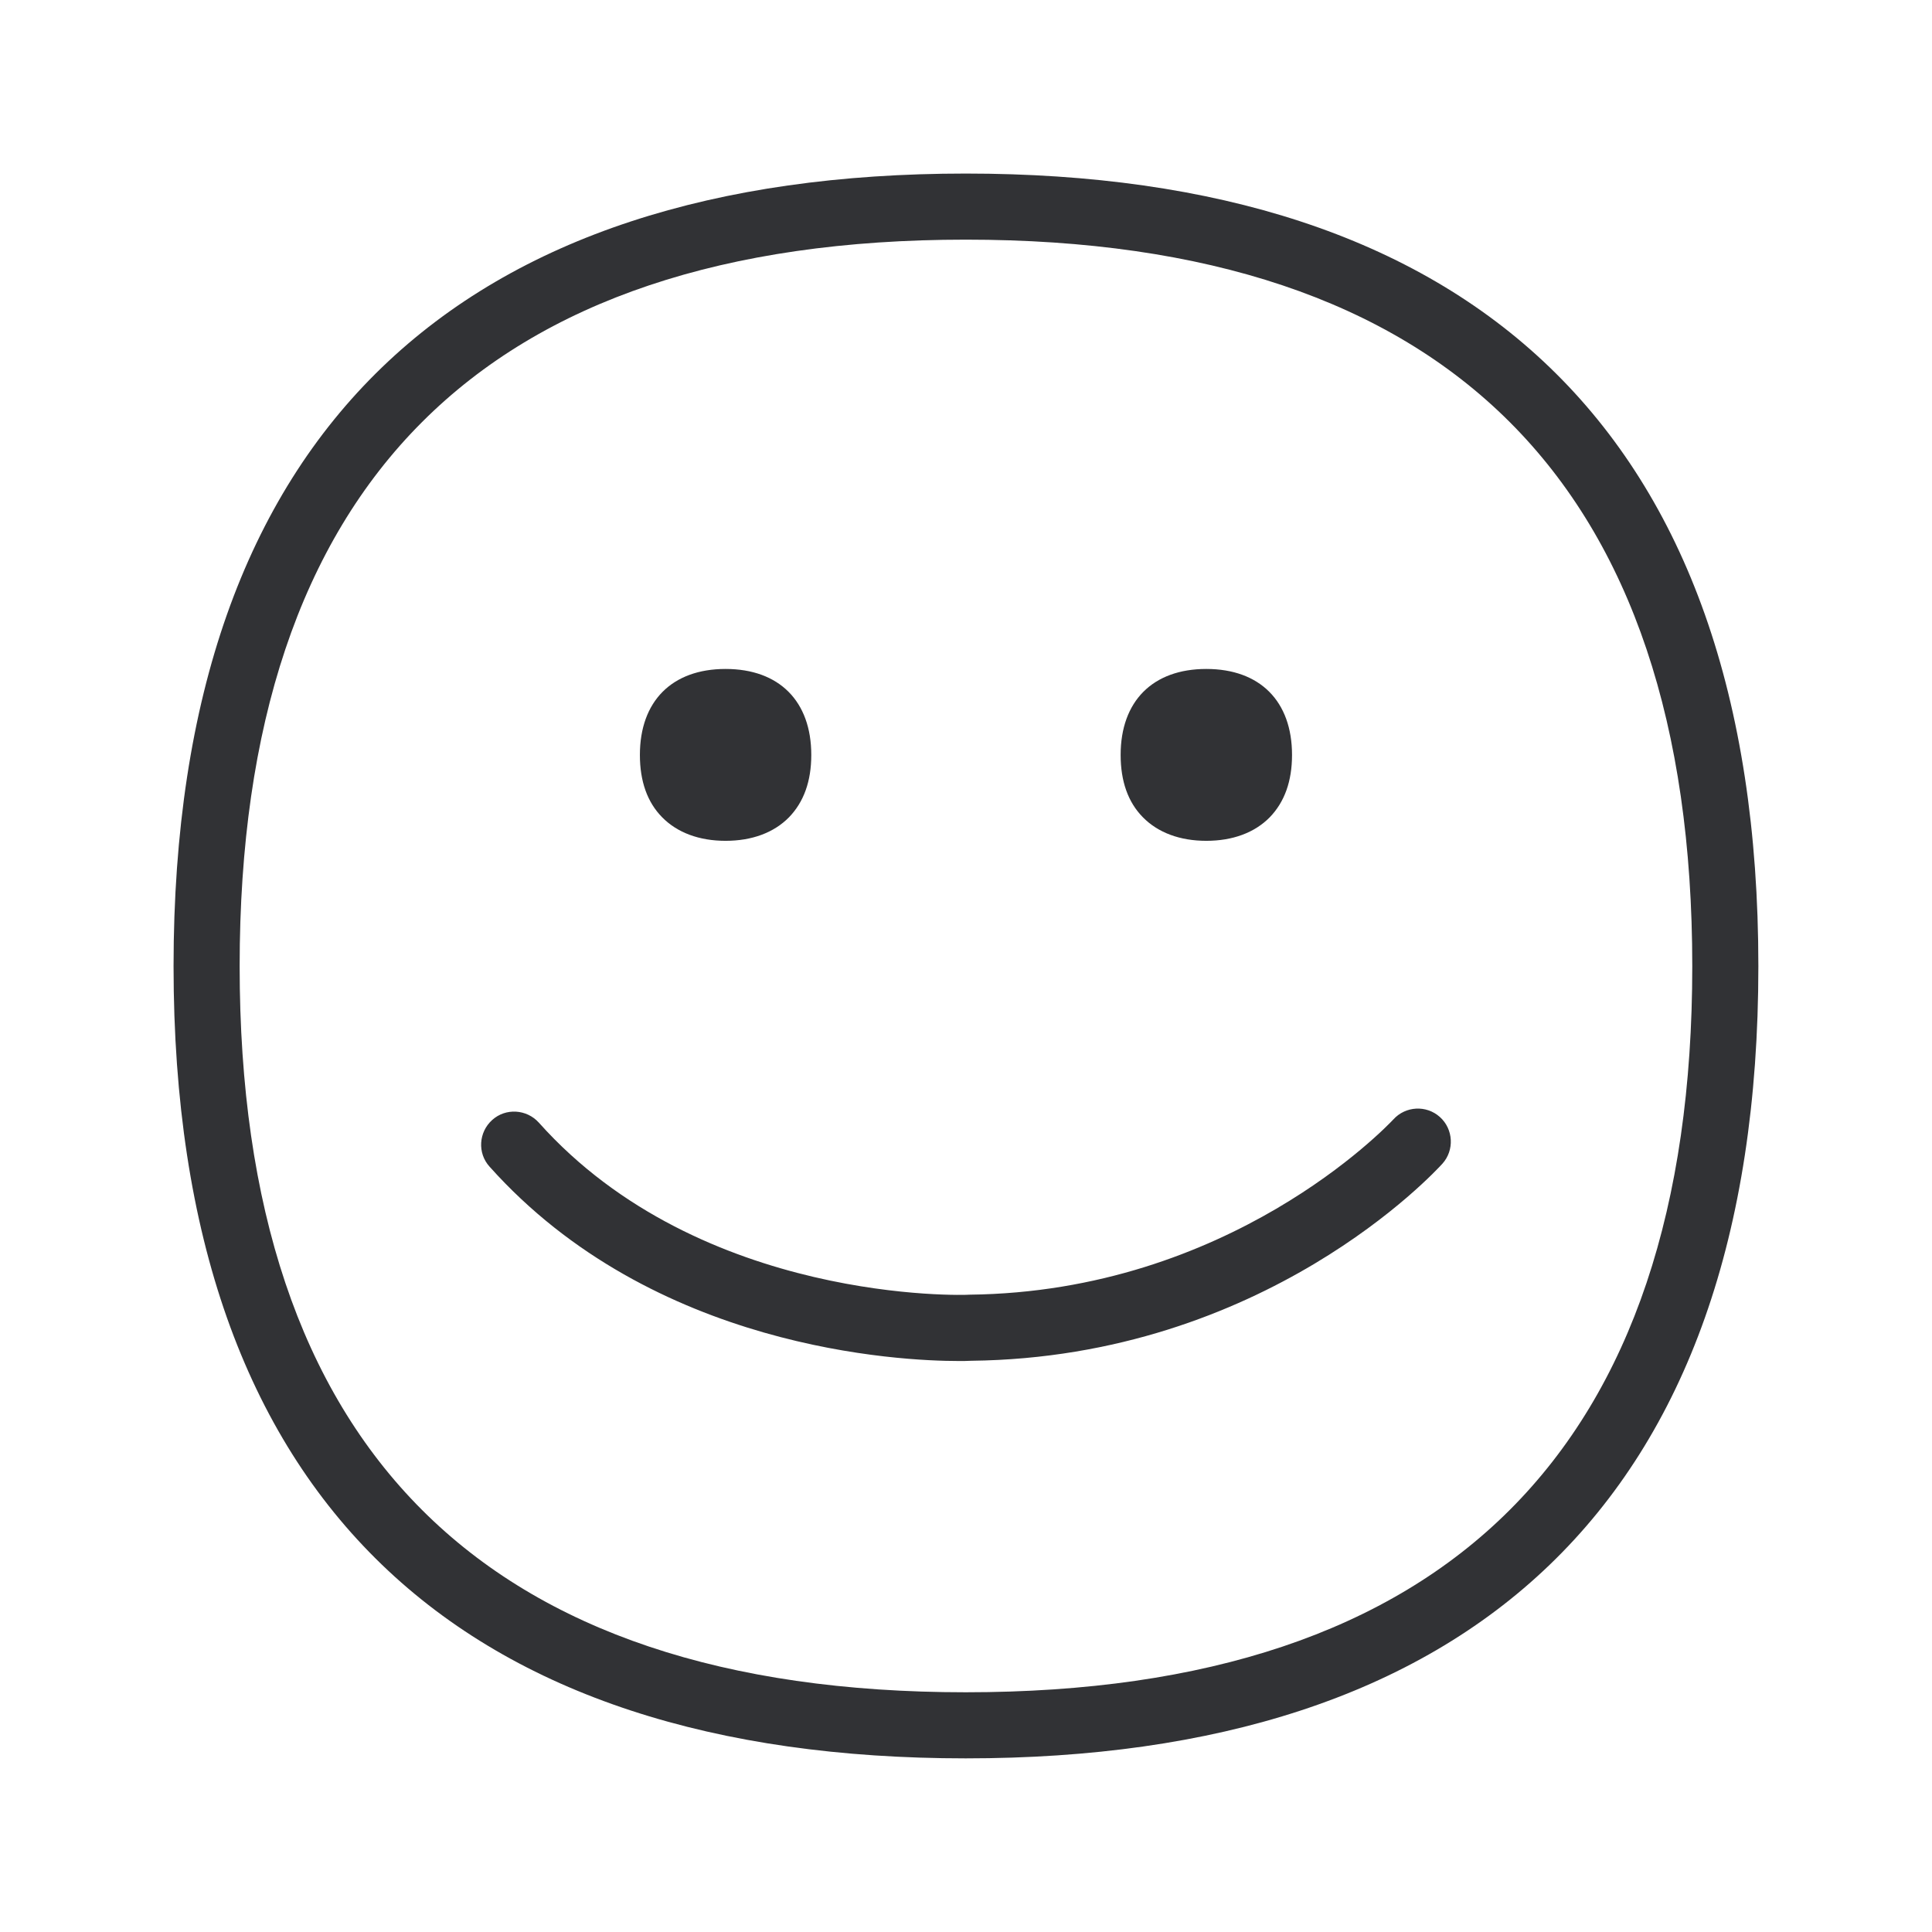 <svg width="24" height="24" viewBox="0 0 24 24" fill="none" xmlns="http://www.w3.org/2000/svg">
<path fill-rule="evenodd" clip-rule="evenodd" d="M21.843 12.002C21.843 5.296 18.215 2.156 11.997 2.156C5.778 2.156 2.156 5.296 2.156 12.002C2.156 18.708 5.778 21.843 11.997 21.843C18.215 21.843 21.843 18.708 21.843 12.002ZM11.997 21.022C17.985 21.022 21.022 17.988 21.022 12.002C21.022 6.013 17.985 2.977 11.997 2.977C6.011 2.977 2.977 6.013 2.977 12.002C2.977 17.988 6.011 21.022 11.997 21.022ZM17.308 13.907C17.459 13.739 17.719 13.725 17.887 13.876C18.055 14.027 18.069 14.288 17.918 14.456C17.828 14.554 15.711 16.862 12.064 16.904C12.013 16.907 11.963 16.907 11.913 16.907C11.187 16.907 8.114 16.767 6.081 14.492C5.929 14.324 5.946 14.064 6.114 13.913C6.282 13.761 6.543 13.778 6.694 13.946C8.711 16.204 12.008 16.089 12.041 16.083C15.272 16.048 17.221 13.998 17.305 13.91L17.308 13.907ZM9.013 10.445C8.686 10.445 8.414 10.344 8.226 10.153C8.041 9.966 7.949 9.705 7.949 9.378C7.949 8.711 8.347 8.31 9.013 8.31C9.68 8.31 10.078 8.711 10.078 9.378C10.078 9.705 9.985 9.963 9.801 10.153C9.613 10.344 9.341 10.445 9.013 10.445ZM14.198 10.153C14.386 10.344 14.658 10.445 14.985 10.445C15.313 10.445 15.585 10.344 15.773 10.153C15.957 9.963 16.05 9.705 16.05 9.378C16.05 8.711 15.652 8.31 14.985 8.31C14.319 8.31 13.921 8.711 13.921 9.378C13.921 9.705 14.013 9.966 14.198 10.153Z" fill="#313235"/>
</svg>
